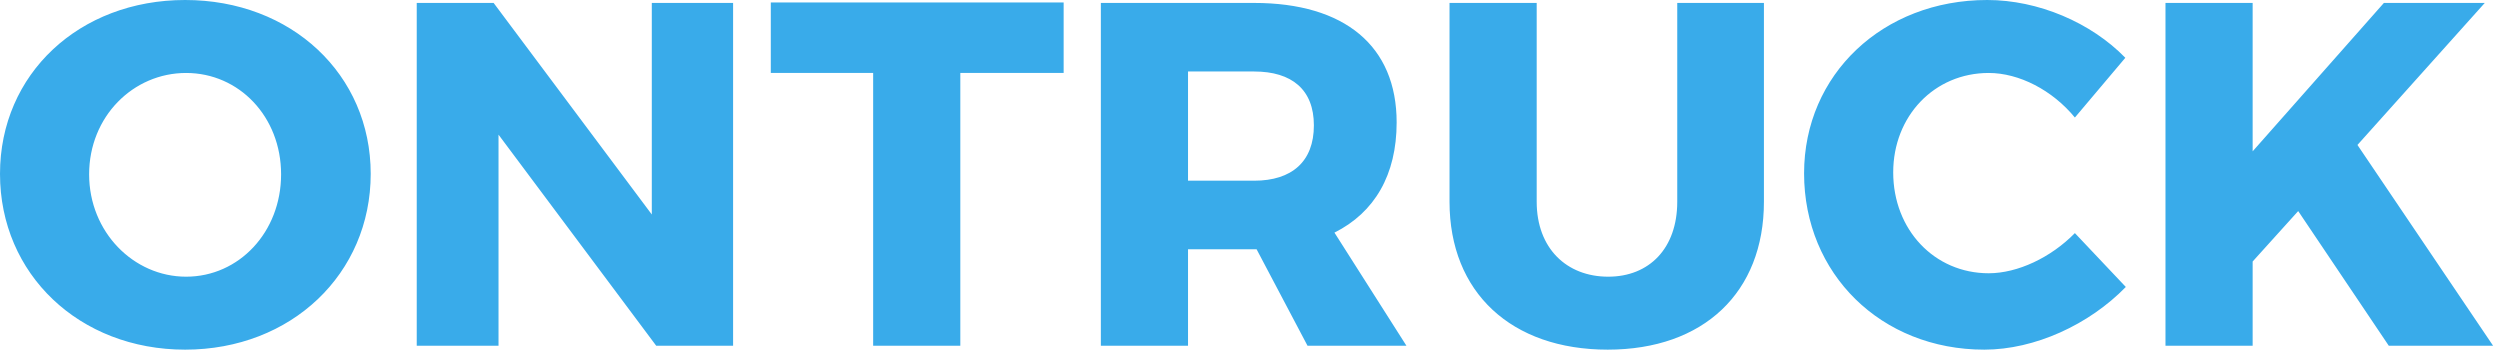 <?xml version="1.0" encoding="UTF-8" standalone="no"?>
<svg width="286px" height="40px" viewBox="0 0 286 40" version="1.1" xmlns="http://www.w3.org/2000/svg" xmlns:xlink="http://www.w3.org/1999/xlink">
    <!-- Generator: Sketch 3.6.1 (26313) - http://www.bohemiancoding.com/sketch -->
    <title>ONTRUCK Logo Blue</title>
    <desc>Created with Sketch.</desc>
    <defs></defs>
    <g id="Page-1" stroke="none" stroke-width="1" fill="none" fill-rule="evenodd">
        <path d="M21.176,0 C9.076,0 0,8.459 0,19.888 C0,31.373 9.076,40 21.176,40 C33.333,40 42.409,31.317 42.409,19.888 C42.409,8.515 33.333,0 21.176,0 L21.176,0 Z M21.289,8.347 C27.339,8.347 32.157,13.333 32.157,19.944 C32.157,26.555 27.339,31.653 21.289,31.653 C15.294,31.653 10.196,26.555 10.196,19.944 C10.196,13.333 15.238,8.347 21.289,8.347 L21.289,8.347 Z M83.866,39.552 L83.866,0.336 L74.566,0.336 L74.566,24.538 L56.471,0.336 L47.675,0.336 L47.675,39.552 L57.031,39.552 L57.031,15.406 L75.07,39.552 L83.866,39.552 Z M121.681,8.347 L121.681,0.28 L88.179,0.28 L88.179,8.347 L99.888,8.347 L99.888,39.552 L109.86,39.552 L109.86,8.347 L121.681,8.347 Z M149.58,39.552 L160.896,39.552 L152.661,26.611 C157.255,24.314 159.776,20 159.776,14.006 C159.776,5.266 153.838,0.336 143.473,0.336 L125.938,0.336 L125.938,39.552 L135.91,39.552 L135.91,28.515 L143.473,28.515 L143.754,28.515 L149.58,39.552 Z M135.91,20.672 L135.91,8.179 L143.473,8.179 C147.787,8.179 150.308,10.252 150.308,14.342 C150.308,18.487 147.787,20.672 143.473,20.672 L135.91,20.672 Z M201.793,0.336 L191.877,0.336 L191.877,23.081 C191.877,28.403 188.683,31.653 183.978,31.653 C179.216,31.653 175.798,28.403 175.798,23.081 L175.798,0.336 L165.826,0.336 L165.826,23.081 C165.826,33.445 172.885,40 183.922,40 C194.902,40 201.793,33.445 201.793,23.081 L201.793,0.336 Z M227.339,0 C215.406,0 206.387,8.515 206.387,19.832 C206.387,31.317 215.182,40 227.003,40 C232.773,40 238.992,37.143 243.193,32.829 L237.367,26.667 C234.622,29.468 230.812,31.261 227.507,31.261 C221.289,31.261 216.583,26.275 216.583,19.72 C216.583,13.277 221.289,8.347 227.507,8.347 C230.98,8.347 234.79,10.308 237.367,13.445 L243.137,6.611 C239.216,2.577 233.165,0 227.339,0 L227.339,0 Z M273.277,39.552 L285.21,39.552 L269.692,16.583 L284.258,0.336 L272.717,0.336 L257.703,17.311 L257.703,0.336 L247.731,0.336 L247.731,39.552 L257.703,39.552 L257.703,29.916 L262.913,24.146 L273.277,39.552 Z" id="ONTRUCK-Logo-Blue" fill="#39ABEA"></path>
    </g>
</svg>